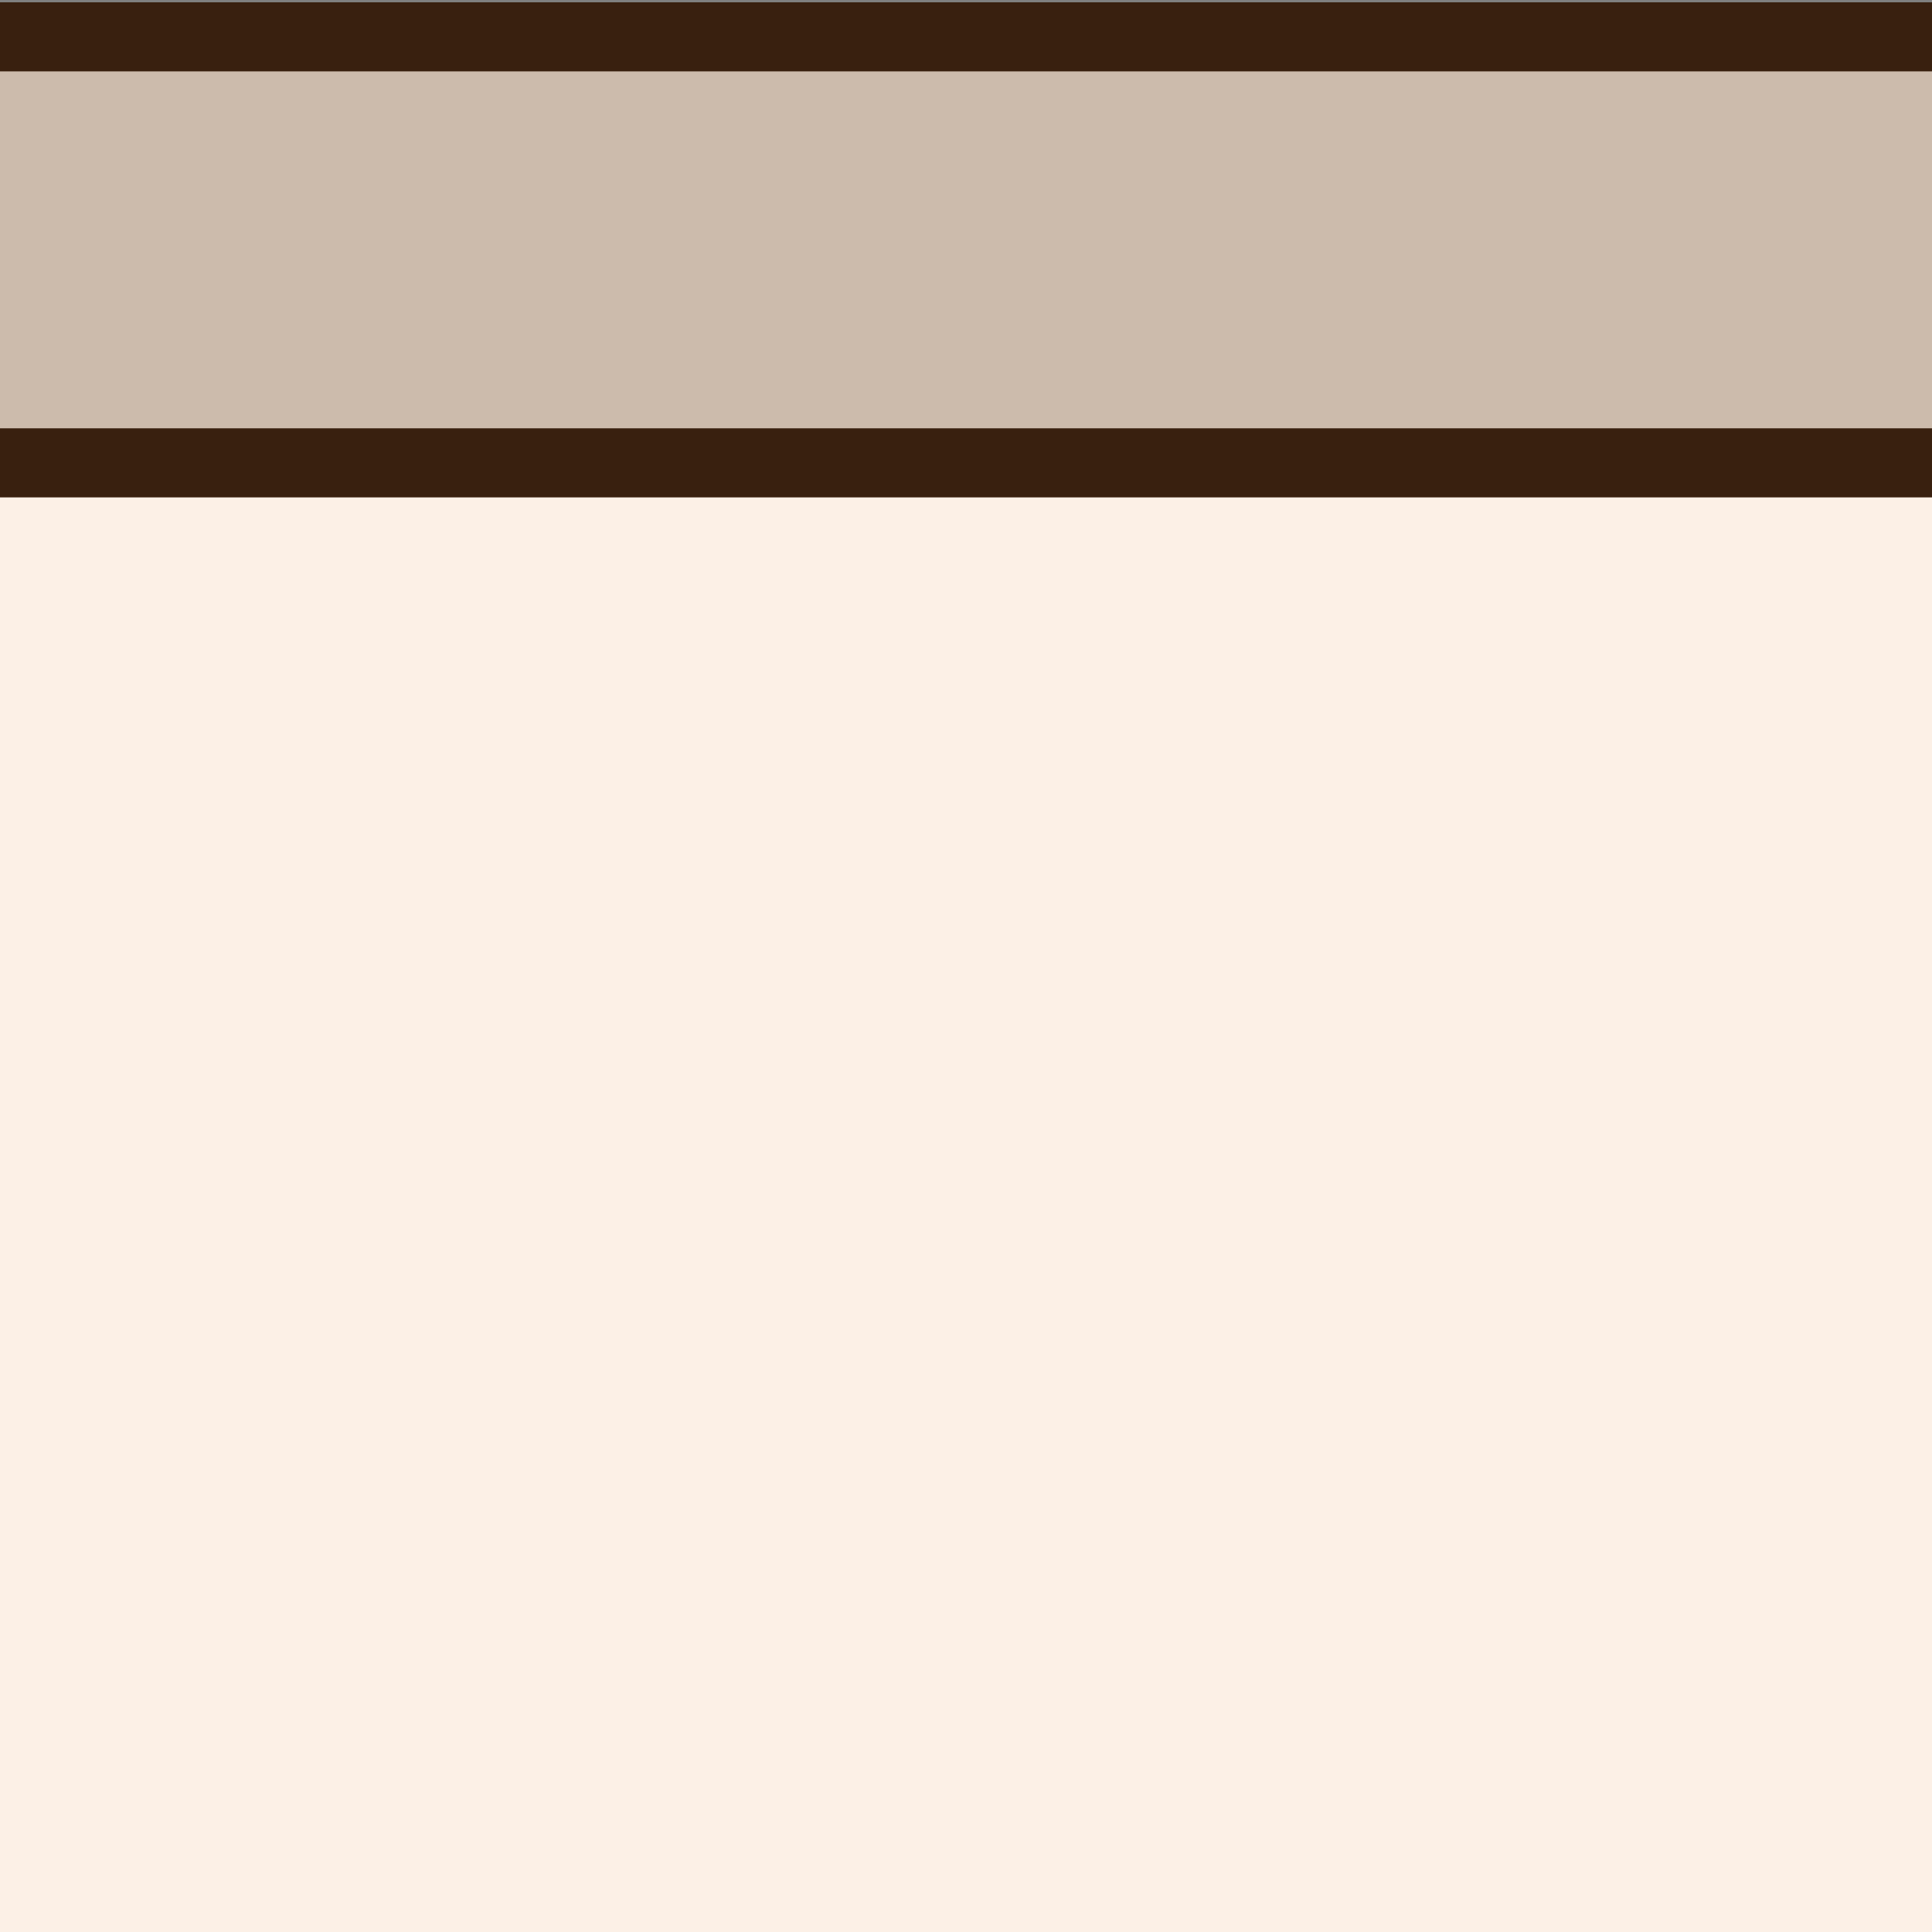 <?xml version="1.0" encoding="utf-8"?>
<!-- Generator: Adobe Illustrator 25.0.0, SVG Export Plug-In . SVG Version: 6.00 Build 0)  -->
<svg version="1.1" id="圖層_1" xmlns="http://www.w3.org/2000/svg" xmlns:xlink="http://www.w3.org/1999/xlink" x="0px" y="0px"
	 viewBox="0 0 83.9 83.9" style="enable-background:new 0 0 83.9 83.9;" xml:space="preserve">
<rect x="0" y="0" width="83.9" height="83.9" fill="#808080" stroke="none"/>
<style type="text/css">
	.st0{fill:#CCBBAC;stroke:#39200F;stroke-width:3;stroke-miterlimit:10;}
	.st1{fill:#FCF0E6;stroke:#39200F;stroke-width:3;stroke-miterlimit:10;}
	.st2{fill:none;stroke:#39200F;stroke-width:3;stroke-miterlimit:10;}
</style>
<g>
	<g>
		<rect x="-1353.9" y="1.6" class="st0" width="1520" height="1274.6"/>
		<rect x="-1334.9" y="20.1" class="st1" width="1482.1" height="1237.2"/>
	</g>
</g>
</svg>
